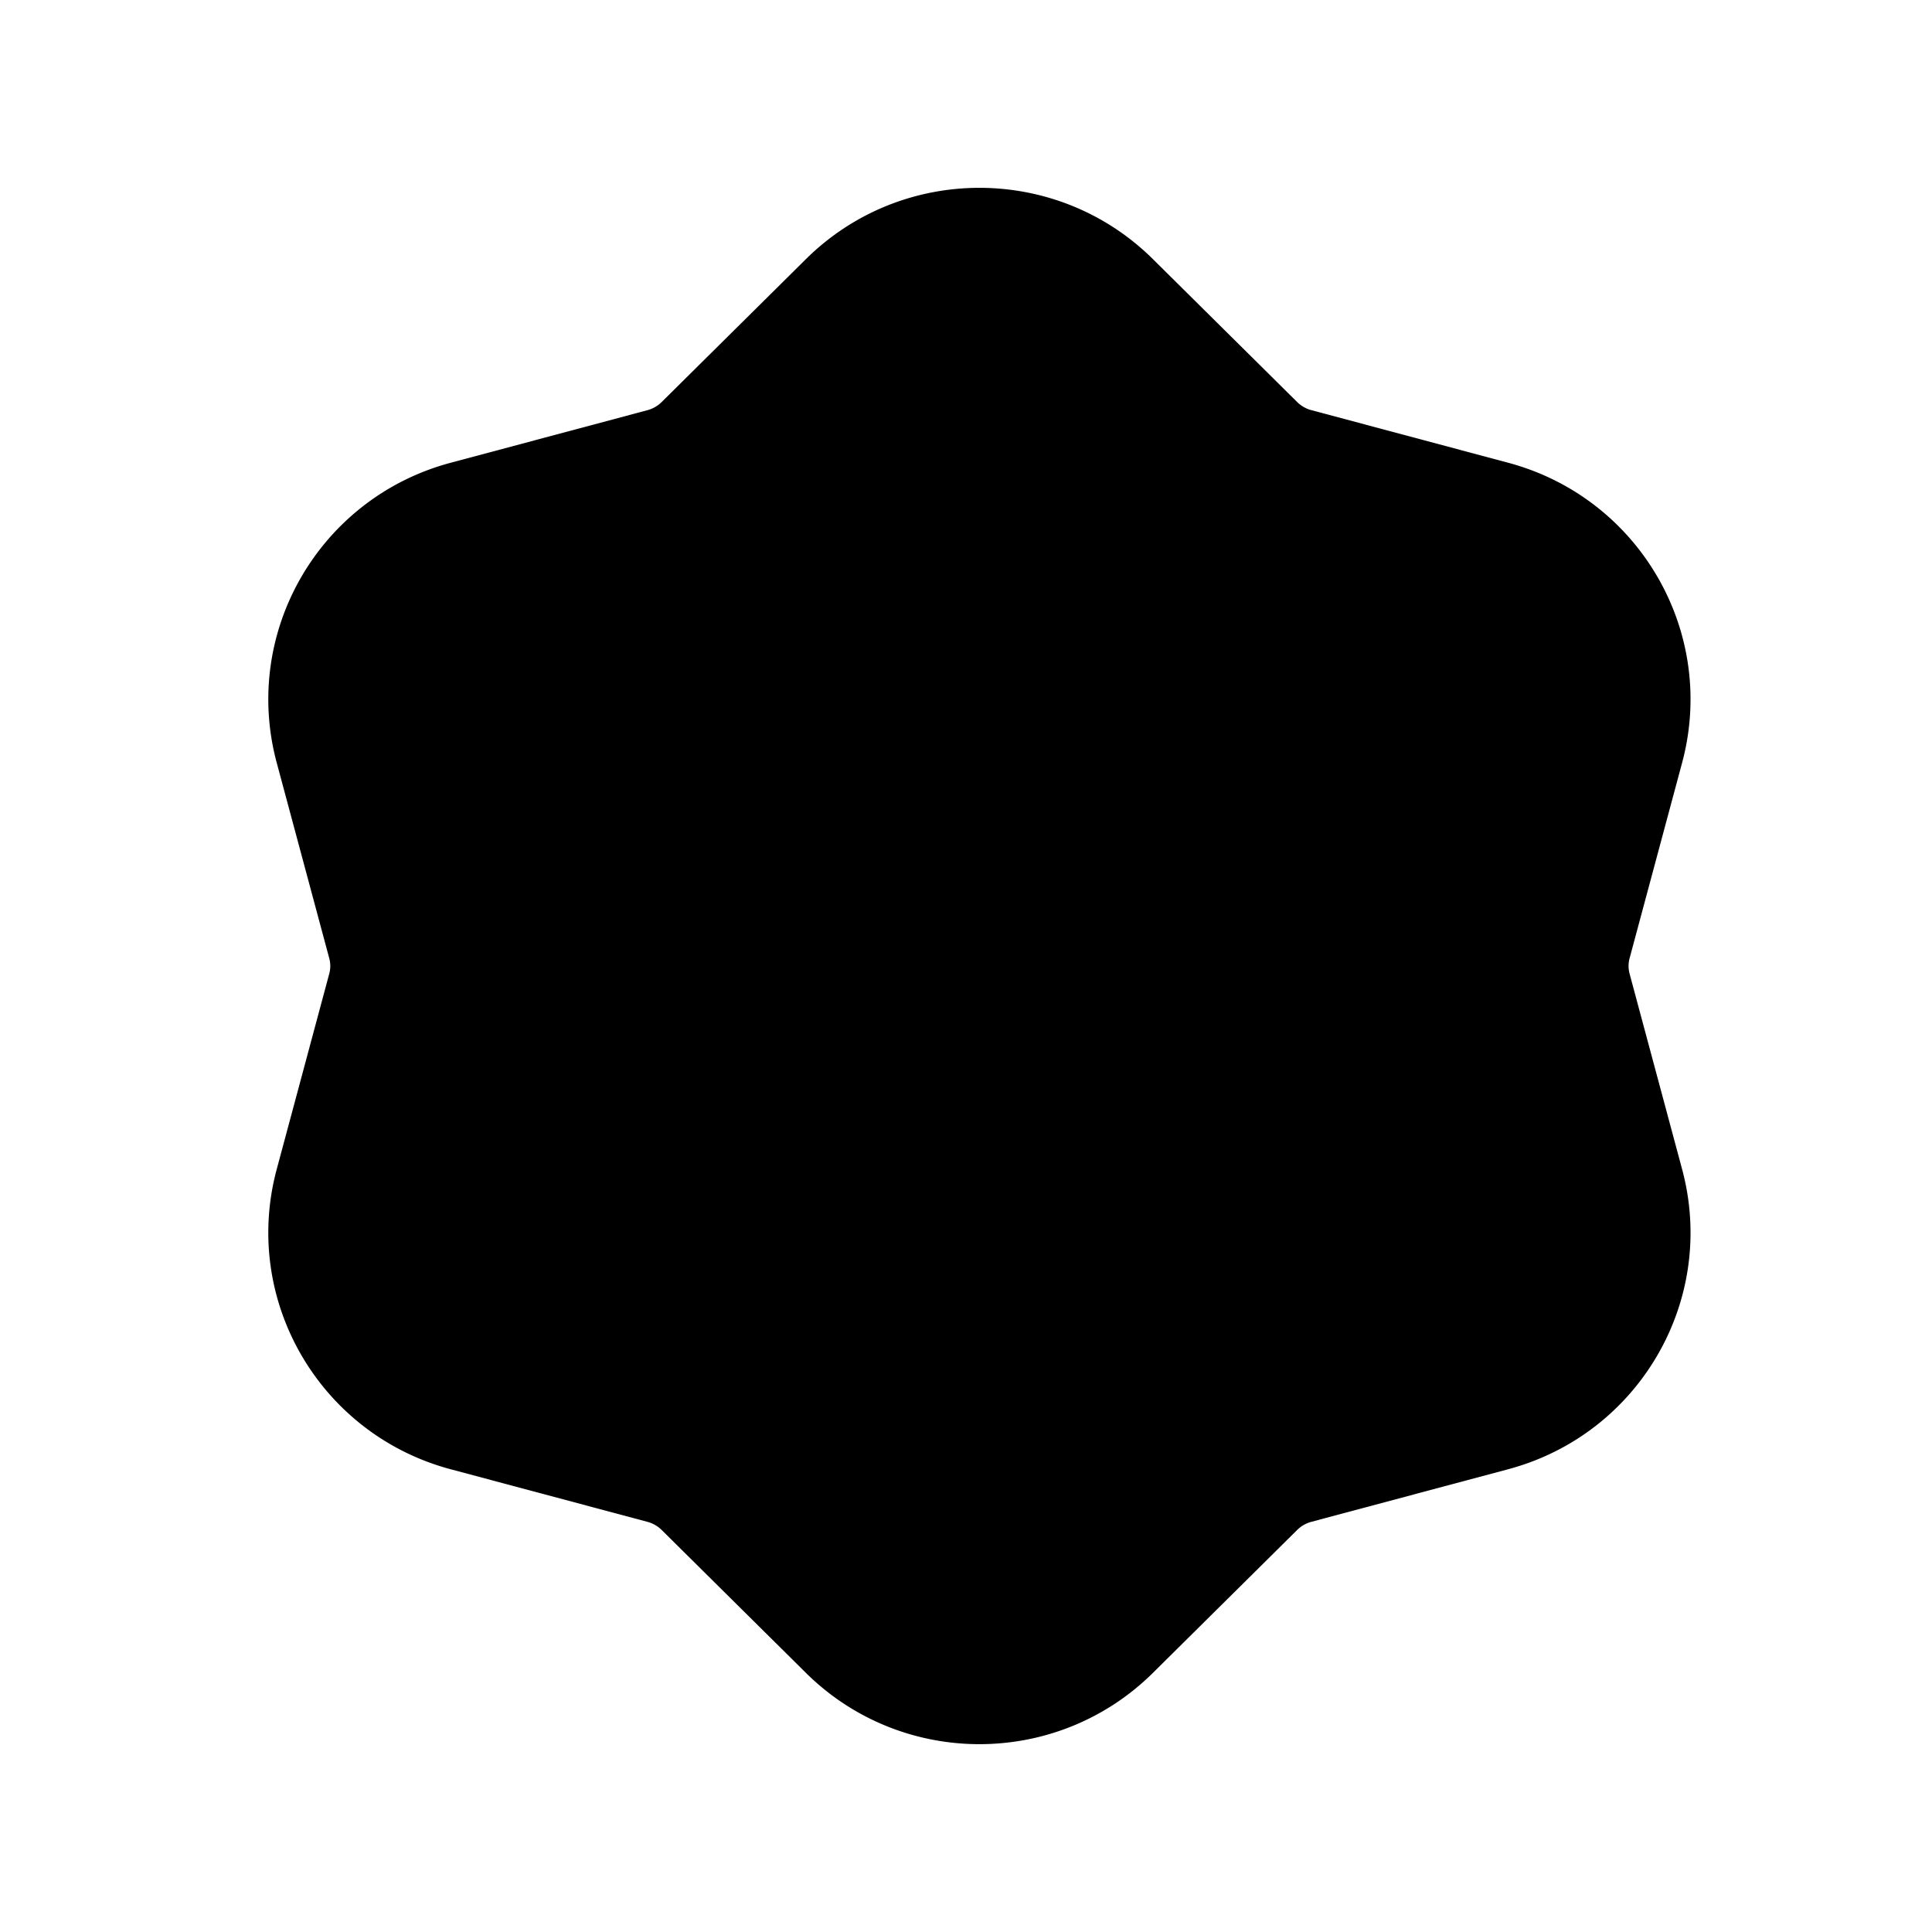 <svg xmlns="http://www.w3.org/2000/svg" width="32" height="32" viewBox="0 0 72 72"><path  d="m42.967 9.658 5.377 5.327c.145.143.326.247.526.3l7.335 1.96c4.884 1.306 7.792 6.307 6.482 11.182l-1.958 7.288c-.05.187-.05.383 0 .57l1.958 7.288c1.31 4.875-1.598 9.876-6.482 11.181l-7.335 1.96c-.2.054-.381.158-.526.301l-5.377 5.327c-3.577 3.544-9.357 3.544-12.934 0l-5.377-5.327a1.2 1.2 0 0 0-.526-.3l-7.335-1.96c-4.884-1.306-7.792-6.307-6.482-11.182l1.958-7.288c.05-.187.05-.383 0-.57l-1.958-7.288c-1.31-4.875 1.598-9.876 6.482-11.181l7.335-1.96c.2-.054.381-.158.526-.301l5.377-5.327c3.577-3.544 9.357-3.544 12.934 0"/></svg>
